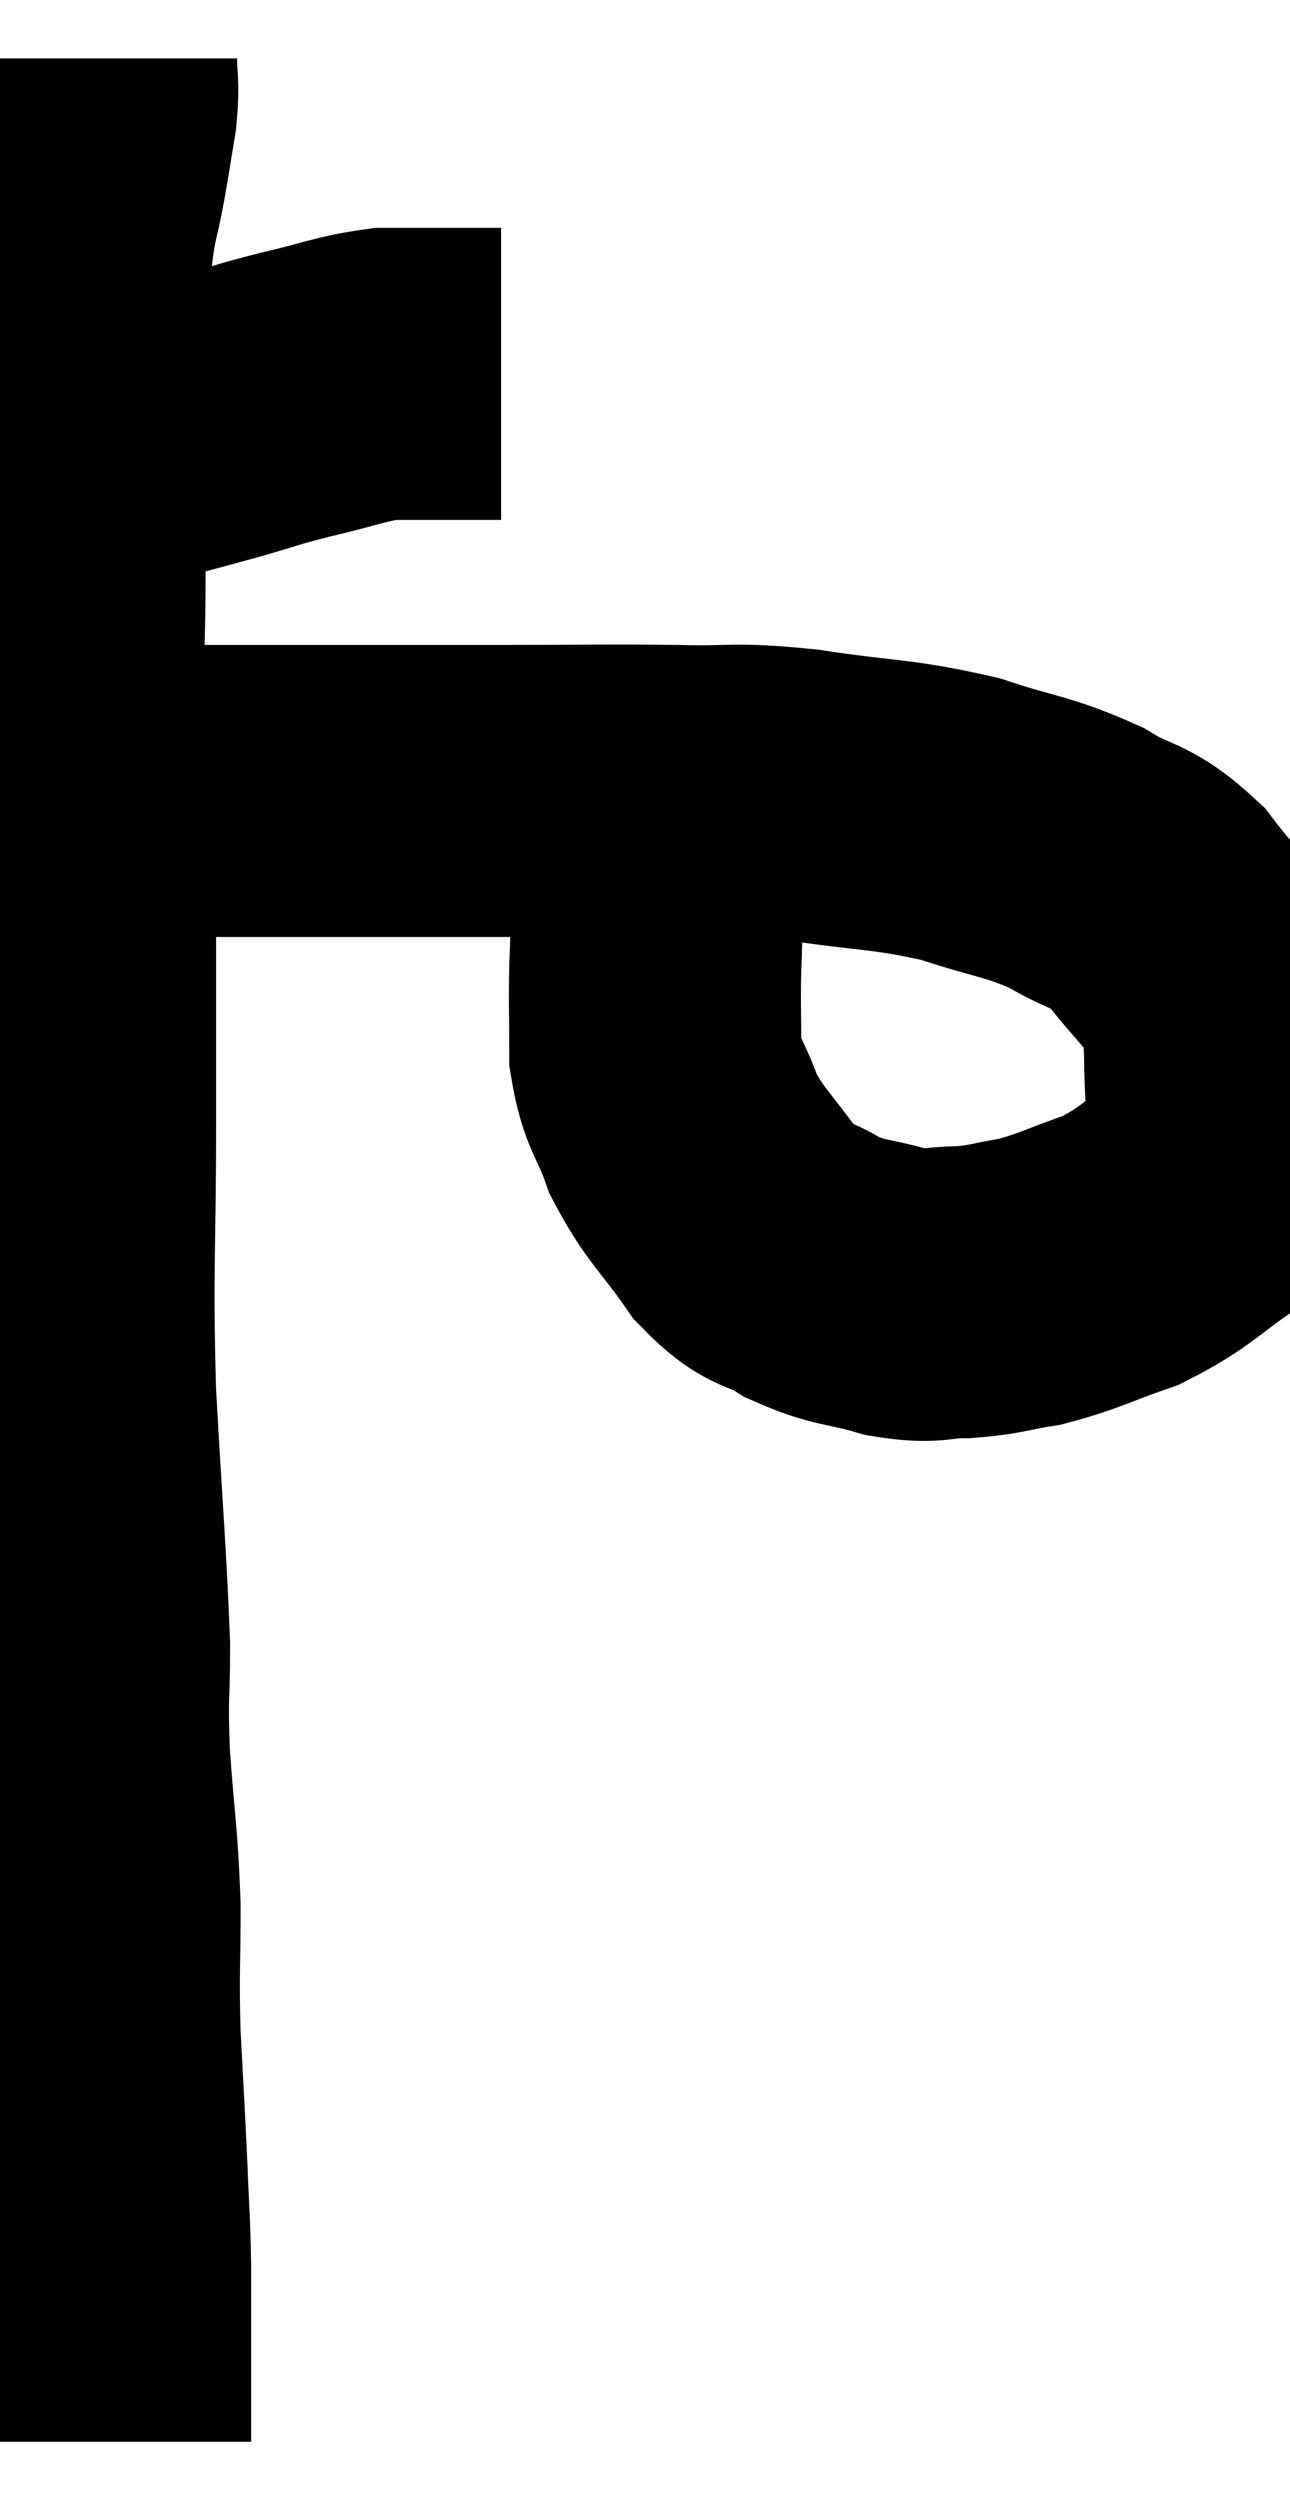 <svg xmlns="http://www.w3.org/2000/svg" viewBox="13.98 2.78 22.087 42.8" width="22.087" height="42.8"><path d="M 15.18 10.32 C 15.69 10.32, 15.555 10.425, 16.2 10.32 C 16.98 10.11, 17.055 10.095, 17.76 9.9 C 18.39 9.72, 18.315 9.72, 19.02 9.54 C 19.8 9.36, 19.95 9.27, 20.58 9.18 C 21.06 9.18, 21.12 9.18, 21.54 9.18 C 21.9 9.18, 22.005 9.18, 22.26 9.18 L 22.56 9.18" fill="none" stroke="black" stroke-width="5"></path><path d="M 15.54 3.78 C 15.54 4.23, 15.585 4.185, 15.54 4.68 C 15.45 5.22, 15.465 5.16, 15.36 5.76 C 15.24 6.42, 15.21 6.315, 15.12 7.08 C 15.06 7.95, 15.03 8.1, 15 8.82 C 15 9.39, 15 9, 15 9.96 C 15 11.31, 15 11.385, 15 12.66 C 15 13.86, 14.955 13.725, 15 15.06 C 15.09 16.53, 15.135 16.275, 15.18 18 C 15.18 19.98, 15.18 19.8, 15.18 21.96 C 15.18 24.3, 15.12 24.39, 15.18 26.64 C 15.3 28.8, 15.36 29.4, 15.42 30.96 C 15.42 31.92, 15.375 31.77, 15.42 32.88 C 15.51 34.14, 15.555 34.215, 15.6 35.4 C 15.6 36.51, 15.57 36.48, 15.6 37.62 C 15.66 38.79, 15.675 38.97, 15.72 39.96 C 15.75 40.77, 15.765 40.725, 15.78 41.58 C 15.78 42.48, 15.78 42.675, 15.78 43.38 C 15.78 43.89, 15.78 44.1, 15.78 44.4 C 15.78 44.49, 15.78 44.535, 15.78 44.58 C 15.78 44.58, 15.78 44.58, 15.78 44.58 L 15.78 44.58" fill="none" stroke="black" stroke-width="5"></path><path d="M 15.78 16.38 C 16.08 16.35, 15.9 16.335, 16.38 16.32 C 17.04 16.32, 16.125 16.32, 17.7 16.32 C 20.19 16.32, 20.715 16.32, 22.68 16.32 C 24.12 16.32, 24.315 16.305, 25.56 16.32 C 26.61 16.35, 26.445 16.26, 27.66 16.38 C 29.04 16.59, 29.235 16.53, 30.42 16.8 C 31.41 17.13, 31.56 17.085, 32.4 17.46 C 33.09 17.88, 33.15 17.715, 33.78 18.3 C 34.35 19.05, 34.605 19.185, 34.92 19.8 C 34.98 20.28, 35.01 20.16, 35.04 20.76 C 35.04 21.48, 35.1 21.615, 35.04 22.2 C 34.92 22.65, 35.265 22.605, 34.8 23.1 C 33.99 23.64, 33.975 23.775, 33.18 24.18 C 32.4 24.45, 32.295 24.54, 31.62 24.72 C 31.05 24.81, 31.05 24.855, 30.48 24.9 C 29.91 24.9, 29.985 25.005, 29.34 24.9 C 28.62 24.69, 28.545 24.765, 27.9 24.48 C 27.33 24.12, 27.315 24.33, 26.76 23.76 C 26.22 22.98, 26.07 22.935, 25.68 22.2 C 25.44 21.51, 25.32 21.54, 25.2 20.82 C 25.2 20.07, 25.185 19.995, 25.2 19.32 C 25.23 18.72, 25.2 18.555, 25.26 18.12 C 25.35 17.85, 25.365 17.805, 25.44 17.58 C 25.5 17.4, 25.53 17.4, 25.56 17.22 C 25.56 17.04, 25.515 17.025, 25.56 16.86 C 25.65 16.71, 25.695 16.635, 25.74 16.56 C 25.74 16.56, 25.74 16.56, 25.74 16.56 C 25.74 16.56, 25.74 16.56, 25.74 16.56 L 25.74 16.56" fill="none" stroke="black" stroke-width="5"></path></svg>